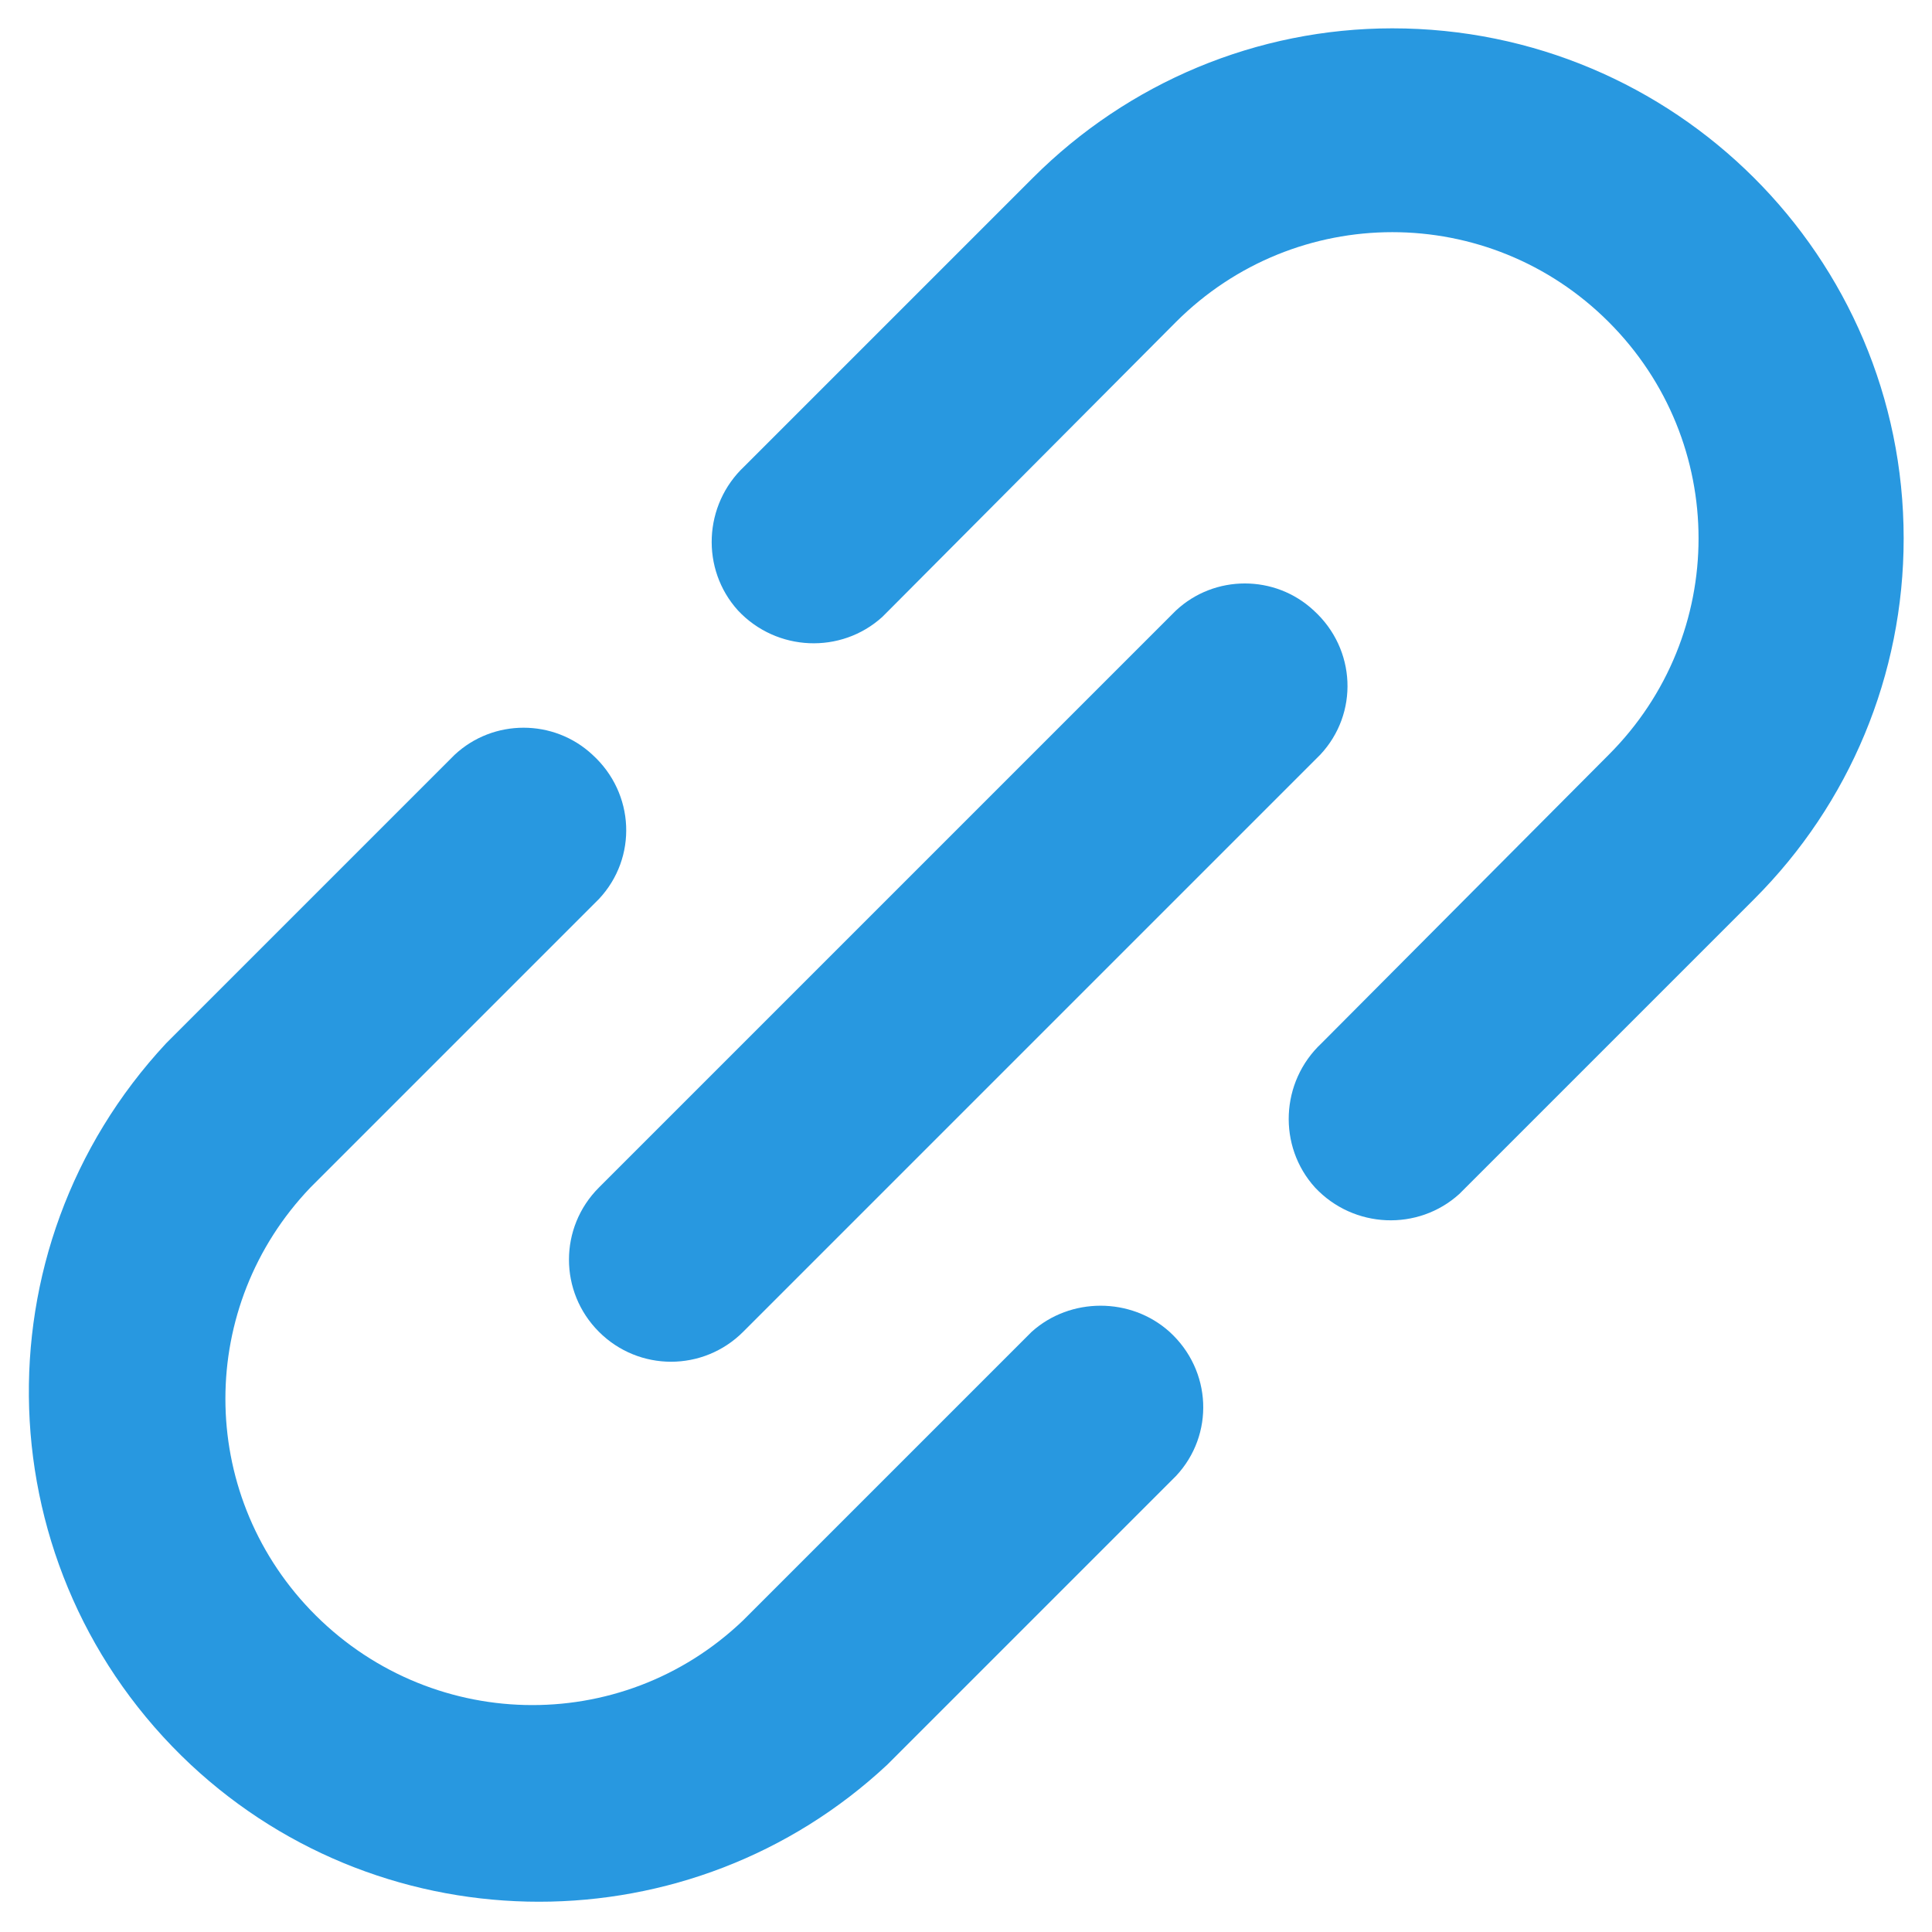 <?xml version="1.0" encoding="utf-8"?>
<!-- Generator: Adobe Illustrator 27.3.0, SVG Export Plug-In . SVG Version: 6.00 Build 0)  -->
<svg version="1.1" id="Camada_1" xmlns="http://www.w3.org/2000/svg" xmlns:xlink="http://www.w3.org/1999/xlink" x="0px" y="0px"
	 viewBox="0 0 150 150" style="enable-background:new 0 0 150 150;" xml:space="preserve">
<style type="text/css">
	.st0{fill:#2898E0;}
</style>
<path class="st0" d="M80.1,103.4l-22.4,22.4l0,0c-9.5,9.1-24.5,8.7-33.6-0.8c-8.8-9.2-8.8-23.6,0-32.8l0,0l22.4-22.4
	c3-3.2,2.8-8.2-0.5-11.2c-3-2.8-7.7-2.8-10.7,0L12.9,81l0,0c-14.9,16-14.1,41,1.9,56c15.2,14.2,38.9,14.2,54.1,0l0,0l22.4-22.4
	c3-3.2,2.8-8.2-0.5-11.2C87.8,100.7,83.1,100.7,80.1,103.4L80.1,103.4L80.1,103.4z"/>
<path class="st0" d="M147.8,41.8c0-21.9-17.8-39.6-39.7-39.6c-10.5,0-20.5,4.2-27.9,11.6l0,0L57.8,36.2c-3.2,3-3.4,8-0.5,11.2
	c3,3.2,8,3.4,11.2,0.5c0.2-0.2,0.3-0.3,0.5-0.5L91.3,25l0,0c9.3-9.3,24.3-9.3,33.6,0s9.3,24.3,0,33.6l0,0L102.6,81
	c-3.2,3-3.4,8-0.5,11.2c3,3.2,8,3.4,11.2,0.5c0.2-0.2,0.3-0.3,0.5-0.5l22.4-22.4l0,0C143.6,62.4,147.8,52.4,147.8,41.8L147.8,41.8z"
	/>
<path class="st0" d="M46.5,103.4c3.1,3.1,8.1,3.1,11.2,0l44.8-44.8c3-3.2,2.8-8.2-0.5-11.2c-3-2.8-7.7-2.8-10.7,0L46.5,92.2
	C43.4,95.3,43.4,100.3,46.5,103.4L46.5,103.4z"/>
</svg>
